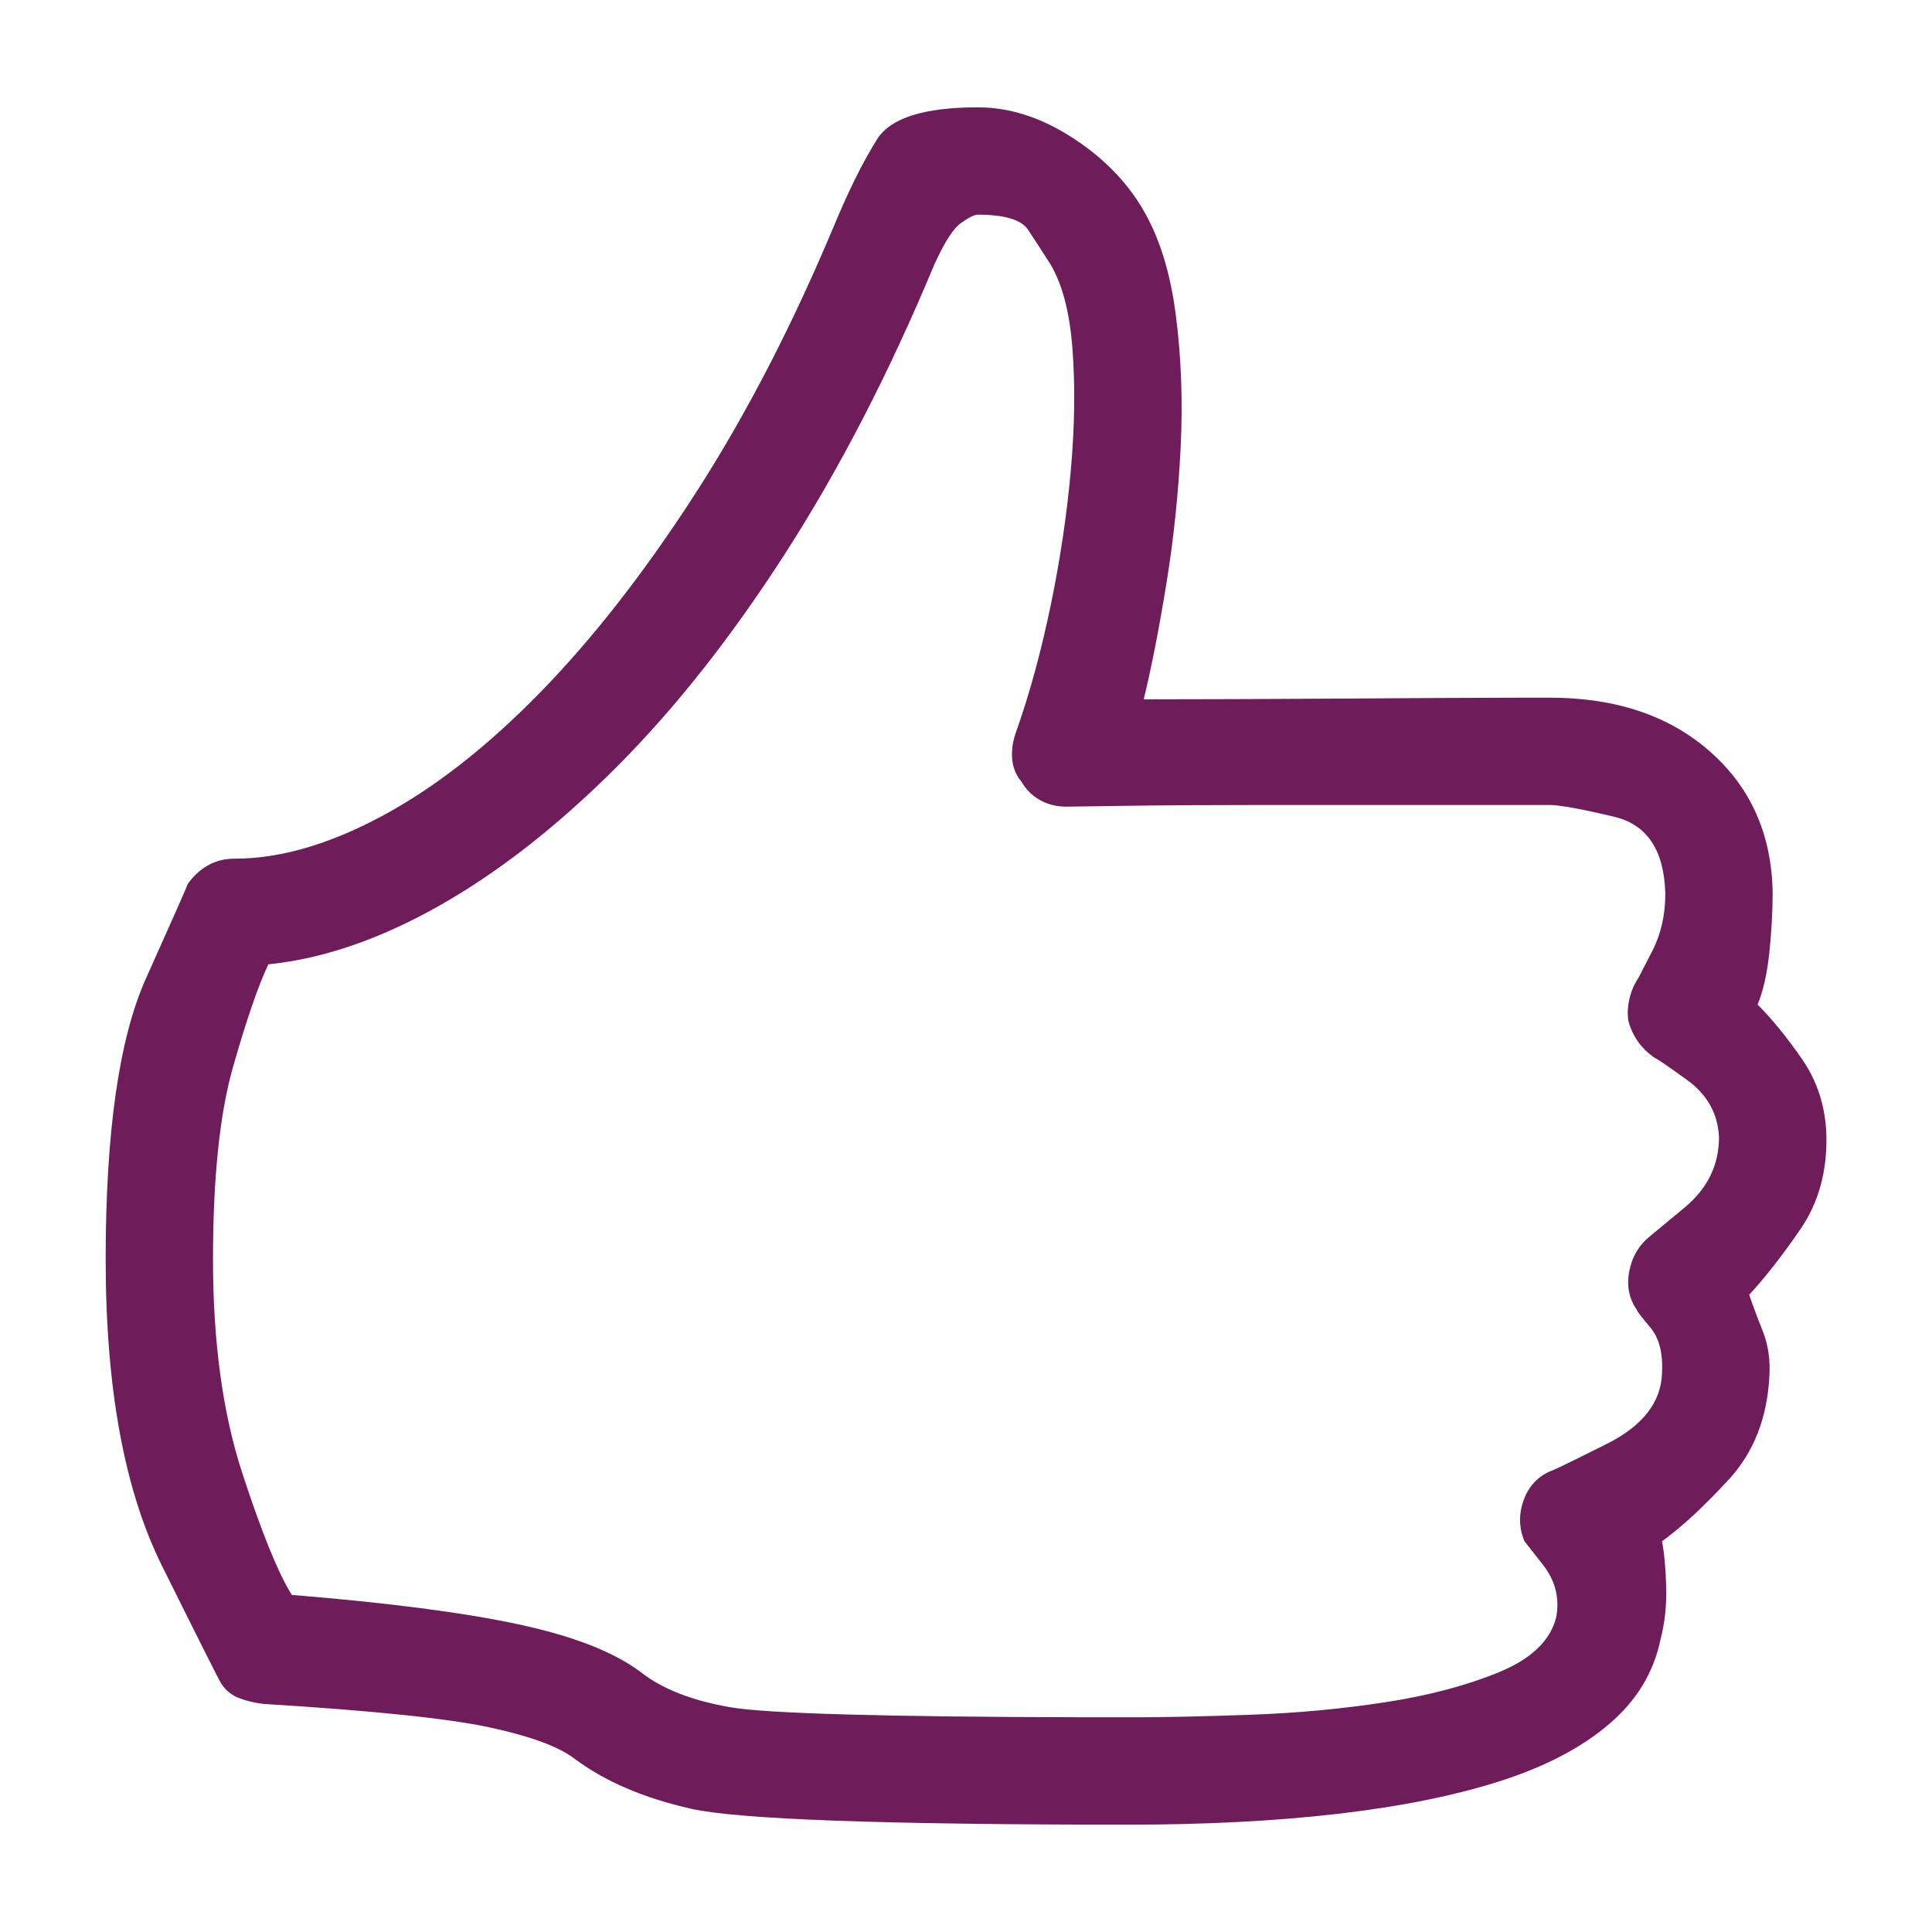 <?xml version="1.0" encoding="UTF-8"?>
<svg width="36px" height="36px" viewBox="0 0 36 36" version="1.1" xmlns="http://www.w3.org/2000/svg" xmlns:xlink="http://www.w3.org/1999/xlink">
    <title>icon-integrity</title>
    <g id="icon-integrity" stroke="none" stroke-width="1" fill="none" fill-rule="evenodd">
        <path d="M21.031,34 C22.469,34 23.771,33.932 24.938,33.797 C26.104,33.661 27.109,33.458 27.953,33.188 C28.797,32.917 29.474,32.562 29.984,32.125 C30.495,31.688 30.812,31.167 30.938,30.562 C31.021,30.25 31.057,29.917 31.047,29.562 C31.036,29.208 31.01,28.927 30.969,28.719 C31.344,28.448 31.76,28.062 32.219,27.562 C32.677,27.062 32.927,26.427 32.969,25.656 C32.99,25.344 32.948,25.057 32.844,24.797 C32.74,24.536 32.656,24.312 32.594,24.125 C32.885,23.812 33.203,23.406 33.547,22.906 C33.891,22.406 34.052,21.812 34.031,21.125 C34.01,20.604 33.859,20.141 33.578,19.734 C33.297,19.328 33.021,18.99 32.75,18.719 C32.854,18.469 32.927,18.146 32.969,17.75 C33.01,17.354 33.031,16.979 33.031,16.625 C33.01,15.542 32.62,14.667 31.859,14 C31.099,13.333 30.104,13 28.875,13 C28.8,13 28.723,13 28.644,13 L28.141,13.001 C27.344,13.003 26.359,13.008 25.188,13.016 C23.625,13.026 22.333,13.031 21.312,13.031 C21.458,12.427 21.599,11.708 21.734,10.875 C21.87,10.042 21.958,9.193 22,8.328 C22.042,7.464 22.01,6.635 21.906,5.844 C21.802,5.052 21.594,4.396 21.281,3.875 C20.969,3.354 20.526,2.911 19.953,2.547 C19.38,2.182 18.802,2 18.219,2 C17.219,2 16.594,2.198 16.344,2.594 C16.094,2.99 15.833,3.51 15.562,4.156 C14.771,6.052 13.901,7.734 12.953,9.203 C12.005,10.672 11.036,11.911 10.047,12.922 C9.057,13.932 8.073,14.698 7.094,15.219 C6.115,15.74 5.208,16 4.375,16 C4.188,16 4.021,16.042 3.875,16.125 C3.729,16.208 3.604,16.323 3.5,16.469 C3.479,16.531 3.219,17.12 2.719,18.234 C2.219,19.349 1.969,21.094 1.969,23.469 C1.969,25.865 2.318,27.766 3.016,29.172 C3.714,30.578 4.083,31.312 4.125,31.375 C4.208,31.5 4.318,31.589 4.453,31.641 C4.589,31.693 4.74,31.729 4.906,31.75 C6.948,31.875 8.354,32.021 9.125,32.188 C9.896,32.354 10.427,32.552 10.719,32.781 C11.281,33.198 12,33.505 12.875,33.703 C13.75,33.901 16.469,34 21.031,34 Z M21.307,31.999 L20.235,31.999 C16.49,31.992 14.282,31.929 13.609,31.812 C12.891,31.688 12.333,31.469 11.938,31.156 C11.438,30.781 10.677,30.484 9.656,30.266 C8.635,30.047 7.229,29.865 5.438,29.719 C5.188,29.323 4.88,28.568 4.516,27.453 C4.151,26.339 3.969,25.01 3.969,23.469 C3.969,21.948 4.094,20.75 4.344,19.875 C4.594,19 4.812,18.365 5,17.969 C6.021,17.865 7.083,17.5 8.188,16.875 C9.292,16.25 10.391,15.391 11.484,14.297 C12.578,13.203 13.63,11.87 14.641,10.297 C15.651,8.724 16.573,6.938 17.406,4.938 C17.594,4.521 17.76,4.26 17.906,4.156 C18.052,4.052 18.156,4 18.219,4 C18.719,4 19.031,4.094 19.156,4.281 C19.281,4.469 19.417,4.677 19.562,4.906 C19.792,5.281 19.932,5.812 19.984,6.5 C20.036,7.188 20.026,7.943 19.953,8.766 C19.88,9.589 19.755,10.427 19.578,11.281 C19.401,12.135 19.188,12.917 18.938,13.625 C18.875,13.792 18.849,13.958 18.859,14.125 C18.87,14.292 18.927,14.438 19.031,14.562 C19.115,14.708 19.229,14.823 19.375,14.906 C19.521,14.99 19.688,15.031 19.875,15.031 C19.875,15.031 20.224,15.026 20.922,15.016 C21.62,15.005 22.453,15 23.422,15 L23.422,15 L28.875,15 C29.062,15 29.464,15.073 30.078,15.219 C30.693,15.365 31.01,15.844 31.031,16.656 C31.031,17.052 30.948,17.411 30.781,17.734 C30.615,18.057 30.531,18.219 30.531,18.219 C30.448,18.344 30.391,18.479 30.359,18.625 C30.328,18.771 30.323,18.906 30.344,19.031 C30.385,19.177 30.448,19.307 30.531,19.422 C30.615,19.536 30.719,19.635 30.844,19.719 C30.865,19.719 31.062,19.854 31.438,20.125 C31.812,20.396 32.01,20.75 32.031,21.188 C32.031,21.708 31.818,22.146 31.391,22.5 C30.964,22.854 30.75,23.031 30.75,23.031 C30.542,23.198 30.411,23.417 30.359,23.688 C30.307,23.958 30.354,24.198 30.5,24.406 C30.5,24.427 30.583,24.536 30.75,24.734 C30.917,24.932 30.99,25.219 30.969,25.594 C30.948,26.135 30.604,26.573 29.938,26.906 L29.938,26.906 L29.631,27.059 C29.352,27.198 29.153,27.295 29.035,27.351 L28.944,27.392 C28.922,27.402 28.91,27.406 28.906,27.406 C28.656,27.51 28.484,27.693 28.391,27.953 C28.297,28.214 28.302,28.469 28.406,28.719 C28.406,28.719 28.521,28.865 28.75,29.156 C28.979,29.448 29.062,29.771 29,30.125 C28.896,30.562 28.542,30.906 27.938,31.156 C27.333,31.406 26.625,31.594 25.812,31.719 C25,31.844 24.156,31.922 23.281,31.953 C22.406,31.984 21.656,32 21.031,32 L21.307,31.999 Z" id="" fill="#6F1C5A" fill-rule="nonzero"></path>
    </g>
</svg>